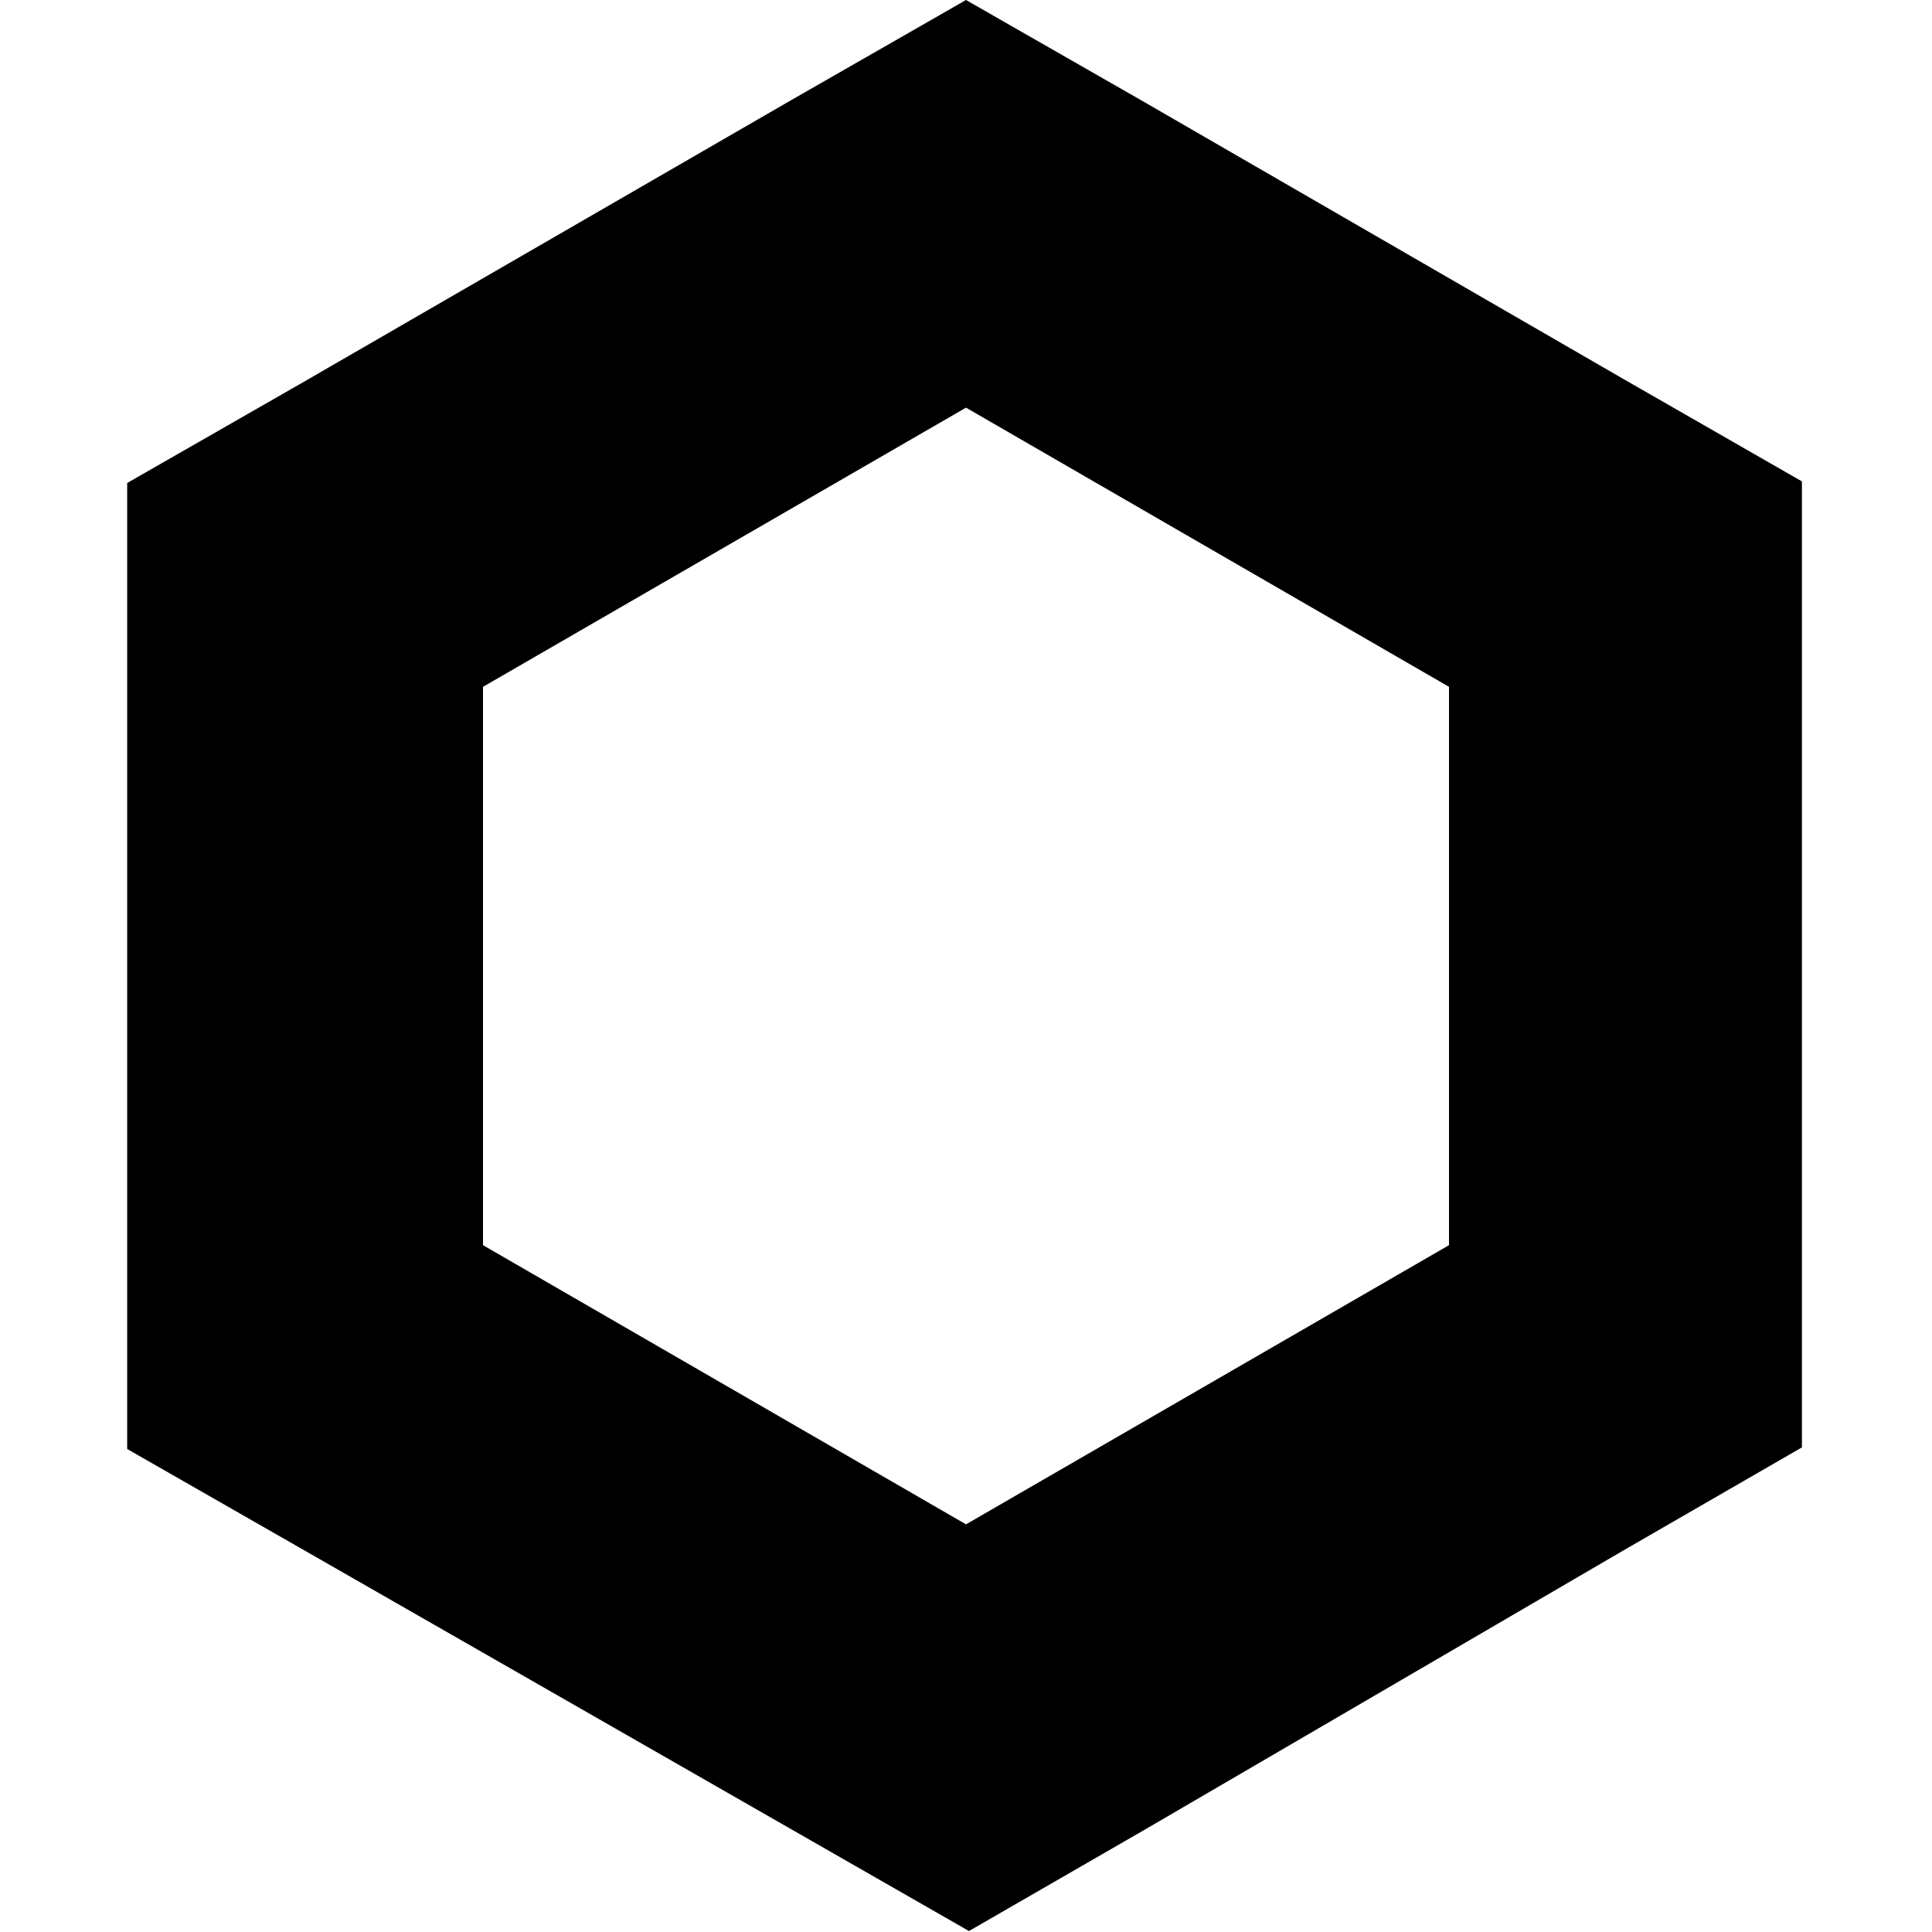 <svg viewBox="0 0 24 24" xmlns="http://www.w3.org/2000/svg"><path d="M12 0L9.79 1.266l-6 3.468L1.58 6v12l2.202 1.26 6.055 3.468 2.2 1.26 2.202-1.27 5.945-3.468 2.2-1.27v-12L20.17 4.71l-6-3.468ZM6 15.468V8.532l6-3.468 6 3.468v6.936l-6 3.468Z"/></svg>